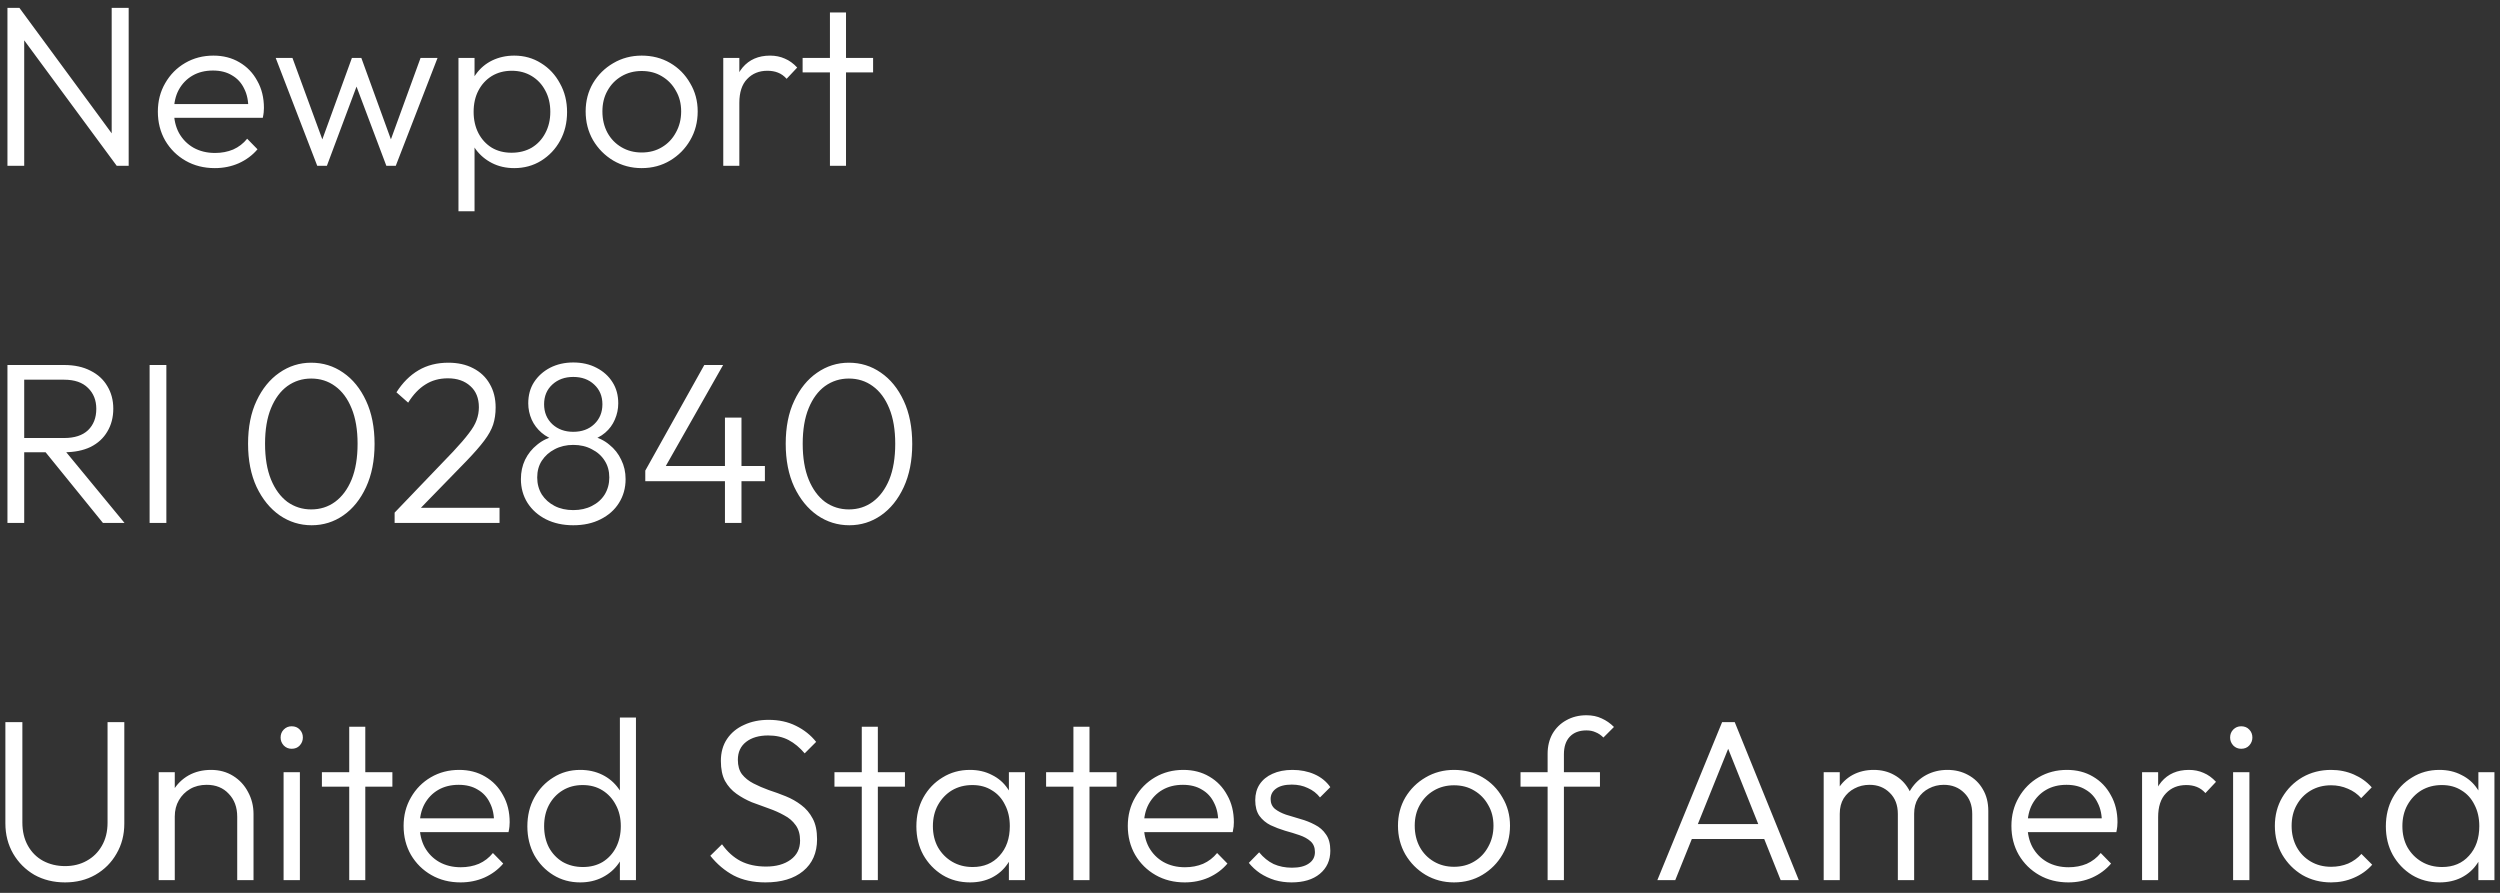 <svg width="196" height="70" viewBox="0 0 196 70" fill="none" xmlns="http://www.w3.org/2000/svg">
<rect x="0" y="0" width="196" height="70" fill="#333333" stroke="none"/>
<path d="M0.584 13V0.616H1.52L1.898 2.182V13H0.584ZM9.152 13L1.322 2.38L1.52 0.616L9.332 11.236L9.152 13ZM9.152 13L8.756 11.506V0.616H10.088V13H9.152ZM16.84 13.18C15.988 13.18 15.226 12.988 14.554 12.604C13.882 12.22 13.348 11.692 12.952 11.02C12.568 10.348 12.376 9.592 12.376 8.752C12.376 7.924 12.568 7.18 12.952 6.52C13.336 5.848 13.858 5.32 14.518 4.936C15.178 4.552 15.916 4.36 16.732 4.36C17.5 4.36 18.178 4.534 18.766 4.882C19.366 5.23 19.834 5.716 20.17 6.34C20.518 6.952 20.692 7.66 20.692 8.464C20.692 8.56 20.686 8.674 20.674 8.806C20.662 8.926 20.638 9.07 20.602 9.238H13.276V8.158H19.918L19.468 8.554C19.48 7.93 19.372 7.396 19.144 6.952C18.928 6.496 18.61 6.148 18.19 5.908C17.782 5.656 17.284 5.53 16.696 5.53C16.084 5.53 15.55 5.662 15.094 5.926C14.638 6.19 14.278 6.562 14.014 7.042C13.762 7.51 13.636 8.068 13.636 8.716C13.636 9.364 13.768 9.934 14.032 10.426C14.308 10.918 14.686 11.302 15.166 11.578C15.658 11.854 16.222 11.992 16.858 11.992C17.374 11.992 17.848 11.902 18.28 11.722C18.712 11.53 19.078 11.248 19.378 10.876L20.188 11.704C19.792 12.172 19.3 12.538 18.712 12.802C18.136 13.054 17.512 13.18 16.84 13.18ZM24.872 13L21.614 4.54H22.928L25.502 11.56L25.034 11.578L27.59 4.54H28.328L30.884 11.578L30.416 11.56L32.972 4.54H34.304L31.028 13H30.29L27.68 6.07H28.22L25.628 13H24.872ZM40.318 13.18C39.67 13.18 39.088 13.048 38.572 12.784C38.056 12.52 37.63 12.16 37.294 11.704C36.97 11.236 36.772 10.696 36.7 10.084V7.438C36.772 6.814 36.976 6.274 37.312 5.818C37.648 5.35 38.074 4.99 38.59 4.738C39.118 4.486 39.694 4.36 40.318 4.36C41.098 4.36 41.8 4.558 42.424 4.954C43.048 5.338 43.54 5.866 43.9 6.538C44.272 7.198 44.458 7.948 44.458 8.788C44.458 9.616 44.278 10.36 43.918 11.02C43.558 11.68 43.06 12.208 42.424 12.604C41.8 12.988 41.098 13.18 40.318 13.18ZM40.102 11.974C40.702 11.974 41.23 11.842 41.686 11.578C42.142 11.302 42.496 10.924 42.748 10.444C43.012 9.952 43.144 9.394 43.144 8.77C43.144 8.134 43.012 7.576 42.748 7.096C42.496 6.616 42.142 6.238 41.686 5.962C41.23 5.686 40.708 5.548 40.12 5.548C39.532 5.548 39.01 5.686 38.554 5.962C38.11 6.238 37.762 6.616 37.51 7.096C37.258 7.576 37.132 8.134 37.132 8.77C37.132 9.394 37.258 9.952 37.51 10.444C37.762 10.924 38.11 11.302 38.554 11.578C38.998 11.842 39.514 11.974 40.102 11.974ZM35.944 16.564V4.54H37.204V6.7L36.952 8.752L37.204 10.822V16.564H35.944ZM50.307 13.18C49.491 13.18 48.747 12.982 48.075 12.586C47.415 12.19 46.887 11.656 46.491 10.984C46.107 10.312 45.915 9.562 45.915 8.734C45.915 7.918 46.107 7.18 46.491 6.52C46.887 5.86 47.415 5.338 48.075 4.954C48.747 4.558 49.491 4.36 50.307 4.36C51.135 4.36 51.879 4.552 52.539 4.936C53.199 5.32 53.721 5.848 54.105 6.52C54.501 7.18 54.699 7.918 54.699 8.734C54.699 9.574 54.501 10.33 54.105 11.002C53.721 11.662 53.199 12.19 52.539 12.586C51.879 12.982 51.135 13.18 50.307 13.18ZM50.307 11.956C50.907 11.956 51.435 11.818 51.891 11.542C52.359 11.266 52.725 10.882 52.989 10.39C53.265 9.898 53.403 9.346 53.403 8.734C53.403 8.122 53.265 7.582 52.989 7.114C52.725 6.634 52.359 6.256 51.891 5.98C51.435 5.704 50.907 5.566 50.307 5.566C49.719 5.566 49.191 5.704 48.723 5.98C48.255 6.256 47.889 6.634 47.625 7.114C47.361 7.582 47.229 8.122 47.229 8.734C47.229 9.358 47.361 9.916 47.625 10.408C47.889 10.888 48.255 11.266 48.723 11.542C49.191 11.818 49.719 11.956 50.307 11.956ZM56.704 13V4.54H57.964V13H56.704ZM57.964 8.068L57.442 7.834C57.442 6.766 57.7 5.92 58.216 5.296C58.744 4.672 59.464 4.36 60.376 4.36C60.796 4.36 61.18 4.438 61.528 4.594C61.876 4.738 62.2 4.972 62.5 5.296L61.672 6.178C61.468 5.95 61.24 5.788 60.988 5.692C60.748 5.596 60.472 5.548 60.16 5.548C59.512 5.548 58.984 5.764 58.576 6.196C58.168 6.616 57.964 7.24 57.964 8.068ZM65.067 13V0.976H66.327V13H65.067ZM62.925 5.674V4.54H68.451V5.674H62.925ZM1.43 35.456V34.34H5.03C5.846 34.34 6.47 34.136 6.902 33.728C7.334 33.308 7.55 32.75 7.55 32.054C7.55 31.382 7.334 30.836 6.902 30.416C6.47 29.984 5.846 29.768 5.03 29.768H1.43V28.616H5.03C5.834 28.616 6.524 28.766 7.1 29.066C7.676 29.354 8.114 29.756 8.414 30.272C8.726 30.788 8.882 31.376 8.882 32.036C8.882 32.72 8.726 33.32 8.414 33.836C8.114 34.352 7.676 34.754 7.1 35.042C6.524 35.318 5.834 35.456 5.03 35.456H1.43ZM0.584 41V28.616H1.898V41H0.584ZM8.072 41L3.428 35.276L4.706 34.862L9.764 41H8.072ZM11.729 41V28.616H13.043V41H11.729ZM24.434 41.18C23.522 41.18 22.688 40.922 21.932 40.406C21.176 39.878 20.57 39.134 20.114 38.174C19.67 37.214 19.448 36.086 19.448 34.79C19.448 33.482 19.67 32.36 20.114 31.424C20.558 30.476 21.152 29.744 21.896 29.228C22.652 28.7 23.486 28.436 24.398 28.436C25.322 28.436 26.156 28.694 26.9 29.21C27.656 29.726 28.256 30.464 28.7 31.424C29.144 32.372 29.366 33.5 29.366 34.808C29.366 36.104 29.144 37.232 28.7 38.192C28.256 39.152 27.662 39.89 26.918 40.406C26.174 40.922 25.346 41.18 24.434 41.18ZM24.398 39.938C25.106 39.938 25.73 39.74 26.27 39.344C26.822 38.936 27.254 38.354 27.566 37.598C27.878 36.83 28.034 35.894 28.034 34.79C28.034 33.698 27.878 32.774 27.566 32.018C27.254 31.25 26.822 30.668 26.27 30.272C25.73 29.876 25.106 29.678 24.398 29.678C23.702 29.678 23.078 29.876 22.526 30.272C21.986 30.668 21.56 31.244 21.248 32C20.936 32.756 20.78 33.686 20.78 34.79C20.78 35.894 20.936 36.83 21.248 37.598C21.56 38.354 21.986 38.936 22.526 39.344C23.078 39.74 23.702 39.938 24.398 39.938ZM30.938 40.19L35.528 35.402C36.056 34.838 36.464 34.364 36.752 33.98C37.052 33.596 37.256 33.248 37.364 32.936C37.484 32.612 37.544 32.276 37.544 31.928C37.544 31.22 37.322 30.668 36.878 30.272C36.434 29.864 35.846 29.66 35.114 29.66C34.442 29.66 33.854 29.822 33.35 30.146C32.846 30.458 32.396 30.932 32 31.568L31.082 30.758C31.562 30.002 32.138 29.426 32.81 29.03C33.482 28.634 34.262 28.436 35.15 28.436C35.894 28.436 36.542 28.58 37.094 28.868C37.658 29.156 38.09 29.564 38.39 30.092C38.702 30.62 38.858 31.238 38.858 31.946C38.858 32.438 38.792 32.888 38.66 33.296C38.528 33.692 38.294 34.112 37.958 34.556C37.634 34.988 37.172 35.516 36.572 36.14L32.684 40.136L30.938 40.19ZM30.938 41V40.19L32.018 39.812H39.164V41H30.938ZM44.943 41.18C44.139 41.18 43.425 41.024 42.801 40.712C42.189 40.4 41.709 39.974 41.361 39.434C41.013 38.882 40.839 38.258 40.839 37.562C40.839 37.01 40.947 36.506 41.163 36.05C41.391 35.582 41.709 35.186 42.117 34.862C42.525 34.526 42.999 34.298 43.539 34.178L43.683 34.556C43.203 34.424 42.795 34.214 42.459 33.926C42.123 33.638 41.865 33.296 41.685 32.9C41.505 32.492 41.415 32.066 41.415 31.622C41.415 30.986 41.565 30.434 41.865 29.966C42.177 29.486 42.597 29.108 43.125 28.832C43.665 28.556 44.271 28.418 44.943 28.418C45.627 28.418 46.233 28.556 46.761 28.832C47.301 29.108 47.721 29.486 48.021 29.966C48.321 30.434 48.471 30.986 48.471 31.622C48.471 32.066 48.381 32.492 48.201 32.9C48.033 33.296 47.781 33.638 47.445 33.926C47.109 34.214 46.695 34.424 46.203 34.556L46.347 34.178C46.899 34.298 47.373 34.526 47.769 34.862C48.177 35.186 48.489 35.582 48.705 36.05C48.933 36.506 49.047 37.01 49.047 37.562C49.047 38.258 48.873 38.882 48.525 39.434C48.189 39.974 47.709 40.4 47.085 40.712C46.473 41.024 45.759 41.18 44.943 41.18ZM44.943 39.992C45.495 39.992 45.981 39.884 46.401 39.668C46.833 39.452 47.169 39.152 47.409 38.768C47.649 38.372 47.769 37.928 47.769 37.436C47.769 36.932 47.649 36.494 47.409 36.122C47.169 35.738 46.833 35.438 46.401 35.222C45.981 34.994 45.495 34.88 44.943 34.88C44.403 34.88 43.917 34.994 43.485 35.222C43.065 35.438 42.729 35.738 42.477 36.122C42.237 36.494 42.117 36.932 42.117 37.436C42.117 37.928 42.237 38.372 42.477 38.768C42.729 39.152 43.065 39.452 43.485 39.668C43.905 39.884 44.391 39.992 44.943 39.992ZM44.943 33.854C45.615 33.854 46.161 33.656 46.581 33.26C47.013 32.852 47.229 32.33 47.229 31.694C47.229 31.058 47.013 30.542 46.581 30.146C46.161 29.75 45.615 29.552 44.943 29.552C44.283 29.552 43.737 29.75 43.305 30.146C42.873 30.542 42.657 31.058 42.657 31.694C42.657 32.33 42.873 32.852 43.305 33.26C43.737 33.656 44.283 33.854 44.943 33.854ZM50.59 36.896L55.216 28.616H56.692L51.994 36.896H50.59ZM50.59 37.724V36.896L51.148 36.536H59.968V37.724H50.59ZM56.836 41V32.738H58.132V41H56.836ZM66.587 41.18C65.674 41.18 64.841 40.922 64.085 40.406C63.328 39.878 62.722 39.134 62.267 38.174C61.822 37.214 61.6 36.086 61.6 34.79C61.6 33.482 61.822 32.36 62.267 31.424C62.711 30.476 63.304 29.744 64.049 29.228C64.805 28.7 65.638 28.436 66.55 28.436C67.475 28.436 68.308 28.694 69.052 29.21C69.808 29.726 70.409 30.464 70.853 31.424C71.296 32.372 71.519 33.5 71.519 34.808C71.519 36.104 71.296 37.232 70.853 38.192C70.409 39.152 69.814 39.89 69.07 40.406C68.326 40.922 67.499 41.18 66.587 41.18ZM66.55 39.938C67.258 39.938 67.882 39.74 68.422 39.344C68.975 38.936 69.406 38.354 69.719 37.598C70.031 36.83 70.186 35.894 70.186 34.79C70.186 33.698 70.031 32.774 69.719 32.018C69.406 31.25 68.975 30.668 68.422 30.272C67.882 29.876 67.258 29.678 66.55 29.678C65.855 29.678 65.231 29.876 64.678 30.272C64.138 30.668 63.712 31.244 63.401 32C63.089 32.756 62.932 33.686 62.932 34.79C62.932 35.894 63.089 36.83 63.401 37.598C63.712 38.354 64.138 38.936 64.678 39.344C65.231 39.74 65.855 39.938 66.55 39.938ZM5.102 69.18C4.202 69.18 3.398 68.982 2.69 68.586C1.994 68.178 1.442 67.626 1.034 66.93C0.626 66.222 0.422 65.43 0.422 64.554V56.616H1.754V64.482C1.754 65.178 1.898 65.784 2.186 66.3C2.474 66.816 2.87 67.212 3.374 67.488C3.89 67.764 4.466 67.902 5.102 67.902C5.738 67.902 6.302 67.764 6.794 67.488C7.298 67.212 7.694 66.822 7.982 66.318C8.282 65.802 8.432 65.196 8.432 64.5V56.616H9.746V64.572C9.746 65.448 9.542 66.234 9.134 66.93C8.738 67.626 8.186 68.178 7.478 68.586C6.782 68.982 5.99 69.18 5.102 69.18ZM18.598 69V64.032C18.598 63.288 18.376 62.688 17.932 62.232C17.5 61.764 16.924 61.53 16.204 61.53C15.712 61.53 15.28 61.638 14.908 61.854C14.536 62.07 14.242 62.364 14.026 62.736C13.81 63.108 13.702 63.534 13.702 64.014L13.126 63.69C13.126 63.054 13.276 62.484 13.576 61.98C13.876 61.476 14.278 61.08 14.782 60.792C15.298 60.504 15.886 60.36 16.546 60.36C17.194 60.36 17.77 60.516 18.274 60.828C18.778 61.14 19.168 61.56 19.444 62.088C19.732 62.616 19.876 63.192 19.876 63.816V69H18.598ZM12.442 69V60.54H13.702V69H12.442ZM22.233 69V60.54H23.511V69H22.233ZM22.863 58.704C22.623 58.704 22.419 58.62 22.251 58.452C22.083 58.272 21.999 58.062 21.999 57.822C21.999 57.57 22.083 57.36 22.251 57.192C22.419 57.024 22.623 56.94 22.863 56.94C23.127 56.94 23.337 57.024 23.493 57.192C23.661 57.36 23.745 57.57 23.745 57.822C23.745 58.062 23.661 58.272 23.493 58.452C23.337 58.62 23.127 58.704 22.863 58.704ZM27.379 69V56.976H28.639V69H27.379ZM25.237 61.674V60.54H30.763V61.674H25.237ZM36.106 69.18C35.254 69.18 34.492 68.988 33.82 68.604C33.148 68.22 32.614 67.692 32.218 67.02C31.834 66.348 31.642 65.592 31.642 64.752C31.642 63.924 31.834 63.18 32.218 62.52C32.602 61.848 33.124 61.32 33.784 60.936C34.444 60.552 35.182 60.36 35.998 60.36C36.766 60.36 37.444 60.534 38.032 60.882C38.632 61.23 39.1 61.716 39.436 62.34C39.784 62.952 39.958 63.66 39.958 64.464C39.958 64.56 39.952 64.674 39.94 64.806C39.928 64.926 39.904 65.07 39.868 65.238H32.542V64.158H39.184L38.734 64.554C38.746 63.93 38.638 63.396 38.41 62.952C38.194 62.496 37.876 62.148 37.456 61.908C37.048 61.656 36.55 61.53 35.962 61.53C35.35 61.53 34.816 61.662 34.36 61.926C33.904 62.19 33.544 62.562 33.28 63.042C33.028 63.51 32.902 64.068 32.902 64.716C32.902 65.364 33.034 65.934 33.298 66.426C33.574 66.918 33.952 67.302 34.432 67.578C34.924 67.854 35.488 67.992 36.124 67.992C36.64 67.992 37.114 67.902 37.546 67.722C37.978 67.53 38.344 67.248 38.644 66.876L39.454 67.704C39.058 68.172 38.566 68.538 37.978 68.802C37.402 69.054 36.778 69.18 36.106 69.18ZM45.485 69.18C44.705 69.18 44.003 68.988 43.379 68.604C42.755 68.22 42.257 67.698 41.885 67.038C41.525 66.366 41.345 65.616 41.345 64.788C41.345 63.948 41.525 63.198 41.885 62.538C42.257 61.866 42.755 61.338 43.379 60.954C44.003 60.558 44.705 60.36 45.485 60.36C46.121 60.36 46.697 60.486 47.213 60.738C47.729 60.99 48.155 61.35 48.491 61.818C48.839 62.274 49.043 62.814 49.103 63.438V66.084C49.031 66.696 48.827 67.236 48.491 67.704C48.167 68.16 47.747 68.52 47.231 68.784C46.715 69.048 46.133 69.18 45.485 69.18ZM45.701 67.974C46.289 67.974 46.805 67.842 47.249 67.578C47.693 67.302 48.041 66.924 48.293 66.444C48.545 65.952 48.671 65.394 48.671 64.77C48.671 64.134 48.539 63.576 48.275 63.096C48.023 62.616 47.675 62.238 47.231 61.962C46.787 61.686 46.271 61.548 45.683 61.548C45.095 61.548 44.573 61.686 44.117 61.962C43.661 62.238 43.301 62.622 43.037 63.114C42.785 63.594 42.659 64.146 42.659 64.77C42.659 65.394 42.785 65.952 43.037 66.444C43.301 66.924 43.661 67.302 44.117 67.578C44.585 67.842 45.113 67.974 45.701 67.974ZM49.859 69H48.599V66.732L48.851 64.644L48.599 62.61V56.256H49.859V69ZM60.008 69.18C59.048 69.18 58.22 69 57.524 68.64C56.828 68.268 56.216 67.752 55.688 67.092L56.606 66.192C57.026 66.78 57.512 67.218 58.064 67.506C58.628 67.794 59.294 67.938 60.062 67.938C60.854 67.938 61.496 67.758 61.988 67.398C62.48 67.038 62.726 66.54 62.726 65.904C62.726 65.412 62.612 65.01 62.384 64.698C62.156 64.374 61.856 64.116 61.484 63.924C61.124 63.72 60.722 63.54 60.278 63.384C59.834 63.228 59.39 63.066 58.946 62.898C58.514 62.718 58.112 62.496 57.74 62.232C57.368 61.968 57.068 61.632 56.84 61.224C56.624 60.816 56.516 60.294 56.516 59.658C56.516 58.986 56.678 58.41 57.002 57.93C57.326 57.45 57.77 57.084 58.334 56.832C58.898 56.568 59.54 56.436 60.26 56.436C61.064 56.436 61.778 56.592 62.402 56.904C63.038 57.216 63.566 57.636 63.986 58.164L63.086 59.064C62.702 58.608 62.282 58.26 61.826 58.02C61.37 57.78 60.836 57.66 60.224 57.66C59.504 57.66 58.928 57.828 58.496 58.164C58.064 58.5 57.848 58.968 57.848 59.568C57.848 60.036 57.956 60.414 58.172 60.702C58.4 60.99 58.7 61.23 59.072 61.422C59.444 61.614 59.846 61.788 60.278 61.944C60.722 62.088 61.166 62.25 61.61 62.43C62.054 62.61 62.456 62.838 62.816 63.114C63.188 63.39 63.488 63.744 63.716 64.176C63.944 64.596 64.058 65.136 64.058 65.796C64.058 66.864 63.692 67.698 62.96 68.298C62.24 68.886 61.256 69.18 60.008 69.18ZM67.563 69V56.976H68.823V69H67.563ZM65.421 61.674V60.54H70.947V61.674H65.421ZM76.055 69.18C75.251 69.18 74.531 68.988 73.895 68.604C73.26 68.208 72.755 67.68 72.383 67.02C72.023 66.36 71.844 65.616 71.844 64.788C71.844 63.948 72.023 63.198 72.383 62.538C72.755 61.866 73.26 61.338 73.895 60.954C74.531 60.558 75.246 60.36 76.037 60.36C76.686 60.36 77.261 60.492 77.766 60.756C78.281 61.008 78.695 61.368 79.007 61.836C79.332 62.292 79.529 62.826 79.602 63.438V66.084C79.529 66.696 79.332 67.236 79.007 67.704C78.695 68.172 78.281 68.538 77.766 68.802C77.261 69.054 76.692 69.18 76.055 69.18ZM76.254 67.974C77.129 67.974 77.832 67.68 78.359 67.092C78.9 66.504 79.169 65.73 79.169 64.77C79.169 64.134 79.043 63.576 78.791 63.096C78.552 62.604 78.21 62.226 77.766 61.962C77.334 61.686 76.823 61.548 76.236 61.548C75.635 61.548 75.102 61.686 74.633 61.962C74.177 62.238 73.811 62.622 73.535 63.114C73.272 63.594 73.139 64.146 73.139 64.77C73.139 65.394 73.272 65.946 73.535 66.426C73.811 66.906 74.183 67.284 74.651 67.56C75.12 67.836 75.653 67.974 76.254 67.974ZM79.097 69V66.732L79.35 64.644L79.097 62.61V60.54H80.358V69H79.097ZM84.156 69V56.976H85.416V69H84.156ZM82.014 61.674V60.54H87.54V61.674H82.014ZM92.883 69.18C92.031 69.18 91.269 68.988 90.597 68.604C89.925 68.22 89.391 67.692 88.995 67.02C88.611 66.348 88.419 65.592 88.419 64.752C88.419 63.924 88.611 63.18 88.995 62.52C89.379 61.848 89.901 61.32 90.561 60.936C91.221 60.552 91.959 60.36 92.775 60.36C93.543 60.36 94.221 60.534 94.809 60.882C95.409 61.23 95.877 61.716 96.213 62.34C96.561 62.952 96.735 63.66 96.735 64.464C96.735 64.56 96.729 64.674 96.717 64.806C96.705 64.926 96.681 65.07 96.645 65.238H89.319V64.158H95.961L95.511 64.554C95.523 63.93 95.415 63.396 95.187 62.952C94.971 62.496 94.653 62.148 94.233 61.908C93.825 61.656 93.327 61.53 92.739 61.53C92.127 61.53 91.593 61.662 91.137 61.926C90.681 62.19 90.321 62.562 90.057 63.042C89.805 63.51 89.679 64.068 89.679 64.716C89.679 65.364 89.811 65.934 90.075 66.426C90.351 66.918 90.729 67.302 91.209 67.578C91.701 67.854 92.265 67.992 92.901 67.992C93.417 67.992 93.891 67.902 94.323 67.722C94.755 67.53 95.121 67.248 95.421 66.876L96.231 67.704C95.835 68.172 95.343 68.538 94.755 68.802C94.179 69.054 93.555 69.18 92.883 69.18ZM101.255 69.18C100.799 69.18 100.361 69.12 99.941 69C99.521 68.868 99.137 68.688 98.789 68.46C98.453 68.232 98.159 67.962 97.907 67.65L98.717 66.822C99.053 67.23 99.431 67.536 99.851 67.74C100.283 67.932 100.763 68.028 101.291 68.028C101.855 68.028 102.293 67.92 102.605 67.704C102.929 67.488 103.091 67.188 103.091 66.804C103.091 66.444 102.977 66.162 102.749 65.958C102.521 65.754 102.227 65.592 101.867 65.472C101.519 65.352 101.147 65.238 100.751 65.13C100.355 65.01 99.977 64.866 99.617 64.698C99.257 64.518 98.963 64.272 98.735 63.96C98.519 63.648 98.411 63.24 98.411 62.736C98.411 62.256 98.525 61.842 98.753 61.494C98.993 61.134 99.329 60.858 99.761 60.666C100.205 60.462 100.727 60.36 101.327 60.36C101.963 60.36 102.539 60.474 103.055 60.702C103.571 60.93 103.985 61.266 104.297 61.71L103.487 62.52C103.235 62.196 102.917 61.95 102.533 61.782C102.161 61.602 101.741 61.512 101.273 61.512C100.733 61.512 100.319 61.62 100.031 61.836C99.755 62.04 99.617 62.31 99.617 62.646C99.617 62.97 99.731 63.228 99.959 63.42C100.187 63.6 100.475 63.75 100.823 63.87C101.183 63.978 101.561 64.092 101.957 64.212C102.353 64.32 102.731 64.47 103.091 64.662C103.451 64.842 103.739 65.094 103.955 65.418C104.183 65.73 104.297 66.156 104.297 66.696C104.297 67.452 104.021 68.058 103.469 68.514C102.929 68.958 102.191 69.18 101.255 69.18ZM113.993 69.18C113.177 69.18 112.433 68.982 111.761 68.586C111.101 68.19 110.573 67.656 110.177 66.984C109.793 66.312 109.601 65.562 109.601 64.734C109.601 63.918 109.793 63.18 110.177 62.52C110.573 61.86 111.101 61.338 111.761 60.954C112.433 60.558 113.177 60.36 113.993 60.36C114.821 60.36 115.565 60.552 116.225 60.936C116.885 61.32 117.407 61.848 117.791 62.52C118.187 63.18 118.385 63.918 118.385 64.734C118.385 65.574 118.187 66.33 117.791 67.002C117.407 67.662 116.885 68.19 116.225 68.586C115.565 68.982 114.821 69.18 113.993 69.18ZM113.993 67.956C114.593 67.956 115.121 67.818 115.577 67.542C116.045 67.266 116.411 66.882 116.675 66.39C116.951 65.898 117.089 65.346 117.089 64.734C117.089 64.122 116.951 63.582 116.675 63.114C116.411 62.634 116.045 62.256 115.577 61.98C115.121 61.704 114.593 61.566 113.993 61.566C113.405 61.566 112.877 61.704 112.409 61.98C111.941 62.256 111.575 62.634 111.311 63.114C111.047 63.582 110.915 64.122 110.915 64.734C110.915 65.358 111.047 65.916 111.311 66.408C111.575 66.888 111.941 67.266 112.409 67.542C112.877 67.818 113.405 67.956 113.993 67.956ZM121.333 69V59.1C121.333 58.512 121.459 57.99 121.711 57.534C121.975 57.078 122.335 56.724 122.791 56.472C123.259 56.208 123.787 56.076 124.375 56.076C124.831 56.076 125.233 56.16 125.581 56.328C125.929 56.484 126.247 56.706 126.535 56.994L125.707 57.822C125.515 57.63 125.311 57.492 125.095 57.408C124.891 57.312 124.651 57.264 124.375 57.264C123.811 57.264 123.373 57.432 123.061 57.768C122.761 58.092 122.611 58.548 122.611 59.136V69H121.333ZM119.209 61.674V60.54H125.437V61.674H119.209ZM129.937 69L135.013 56.616H136.003L141.025 69H139.603L135.229 58.056H135.751L131.341 69H129.937ZM132.259 65.778V64.608H138.739V65.778H132.259ZM142.977 69V60.54H144.237V69H142.977ZM148.791 69V63.816C148.791 63.12 148.581 62.568 148.161 62.16C147.741 61.74 147.213 61.53 146.577 61.53C146.145 61.53 145.749 61.626 145.389 61.818C145.041 61.998 144.759 62.256 144.543 62.592C144.339 62.928 144.237 63.33 144.237 63.798L143.661 63.564C143.661 62.916 143.805 62.352 144.093 61.872C144.381 61.392 144.765 61.02 145.245 60.756C145.737 60.492 146.289 60.36 146.901 60.36C147.501 60.36 148.035 60.492 148.503 60.756C148.983 61.02 149.361 61.392 149.637 61.872C149.925 62.352 150.069 62.922 150.069 63.582V69H148.791ZM154.623 69V63.816C154.623 63.12 154.413 62.568 153.993 62.16C153.573 61.74 153.039 61.53 152.391 61.53C151.971 61.53 151.581 61.626 151.221 61.818C150.873 61.998 150.591 62.256 150.375 62.592C150.171 62.928 150.069 63.33 150.069 63.798L149.313 63.564C149.349 62.916 149.517 62.352 149.817 61.872C150.129 61.392 150.531 61.02 151.023 60.756C151.527 60.492 152.079 60.36 152.679 60.36C153.279 60.36 153.819 60.492 154.299 60.756C154.791 61.02 155.175 61.392 155.451 61.872C155.739 62.352 155.883 62.922 155.883 63.582V69H154.623ZM162.159 69.18C161.307 69.18 160.545 68.988 159.873 68.604C159.201 68.22 158.667 67.692 158.271 67.02C157.887 66.348 157.695 65.592 157.695 64.752C157.695 63.924 157.887 63.18 158.271 62.52C158.655 61.848 159.177 61.32 159.837 60.936C160.497 60.552 161.235 60.36 162.051 60.36C162.819 60.36 163.497 60.534 164.085 60.882C164.685 61.23 165.153 61.716 165.489 62.34C165.837 62.952 166.011 63.66 166.011 64.464C166.011 64.56 166.005 64.674 165.993 64.806C165.981 64.926 165.957 65.07 165.921 65.238H158.595V64.158H165.237L164.787 64.554C164.799 63.93 164.691 63.396 164.463 62.952C164.247 62.496 163.929 62.148 163.509 61.908C163.101 61.656 162.603 61.53 162.015 61.53C161.403 61.53 160.869 61.662 160.413 61.926C159.957 62.19 159.597 62.562 159.333 63.042C159.081 63.51 158.955 64.068 158.955 64.716C158.955 65.364 159.087 65.934 159.351 66.426C159.627 66.918 160.005 67.302 160.485 67.578C160.977 67.854 161.541 67.992 162.177 67.992C162.693 67.992 163.167 67.902 163.599 67.722C164.031 67.53 164.397 67.248 164.697 66.876L165.507 67.704C165.111 68.172 164.619 68.538 164.031 68.802C163.455 69.054 162.831 69.18 162.159 69.18ZM167.938 69V60.54H169.198V69H167.938ZM169.198 64.068L168.676 63.834C168.676 62.766 168.934 61.92 169.45 61.296C169.978 60.672 170.698 60.36 171.61 60.36C172.03 60.36 172.414 60.438 172.762 60.594C173.11 60.738 173.434 60.972 173.734 61.296L172.906 62.178C172.702 61.95 172.474 61.788 172.222 61.692C171.982 61.596 171.706 61.548 171.394 61.548C170.746 61.548 170.218 61.764 169.81 62.196C169.402 62.616 169.198 63.24 169.198 64.068ZM175.075 69V60.54H176.353V69H175.075ZM175.705 58.704C175.465 58.704 175.261 58.62 175.093 58.452C174.925 58.272 174.841 58.062 174.841 57.822C174.841 57.57 174.925 57.36 175.093 57.192C175.261 57.024 175.465 56.94 175.705 56.94C175.969 56.94 176.179 57.024 176.335 57.192C176.503 57.36 176.587 57.57 176.587 57.822C176.587 58.062 176.503 58.272 176.335 58.452C176.179 58.62 175.969 58.704 175.705 58.704ZM182.759 69.18C181.931 69.18 181.181 68.988 180.509 68.604C179.849 68.208 179.321 67.674 178.925 67.002C178.541 66.33 178.349 65.58 178.349 64.752C178.349 63.924 178.541 63.18 178.925 62.52C179.321 61.848 179.849 61.32 180.509 60.936C181.181 60.552 181.931 60.36 182.759 60.36C183.395 60.36 183.989 60.48 184.541 60.72C185.093 60.96 185.561 61.296 185.945 61.728L185.117 62.574C184.829 62.25 184.481 62.004 184.073 61.836C183.665 61.656 183.227 61.566 182.759 61.566C182.159 61.566 181.625 61.704 181.157 61.98C180.689 62.256 180.323 62.634 180.059 63.114C179.795 63.582 179.663 64.128 179.663 64.752C179.663 65.364 179.795 65.916 180.059 66.408C180.323 66.888 180.689 67.266 181.157 67.542C181.625 67.818 182.159 67.956 182.759 67.956C183.239 67.956 183.683 67.872 184.091 67.704C184.499 67.524 184.847 67.272 185.135 66.948L185.981 67.794C185.585 68.238 185.105 68.58 184.541 68.82C183.989 69.06 183.395 69.18 182.759 69.18ZM191.263 69.18C190.459 69.18 189.739 68.988 189.103 68.604C188.467 68.208 187.963 67.68 187.591 67.02C187.231 66.36 187.051 65.616 187.051 64.788C187.051 63.948 187.231 63.198 187.591 62.538C187.963 61.866 188.467 61.338 189.103 60.954C189.739 60.558 190.453 60.36 191.245 60.36C191.893 60.36 192.469 60.492 192.973 60.756C193.489 61.008 193.903 61.368 194.215 61.836C194.539 62.292 194.737 62.826 194.809 63.438V66.084C194.737 66.696 194.539 67.236 194.215 67.704C193.903 68.172 193.489 68.538 192.973 68.802C192.469 69.054 191.899 69.18 191.263 69.18ZM191.461 67.974C192.337 67.974 193.039 67.68 193.567 67.092C194.107 66.504 194.377 65.73 194.377 64.77C194.377 64.134 194.251 63.576 193.999 63.096C193.759 62.604 193.417 62.226 192.973 61.962C192.541 61.686 192.031 61.548 191.443 61.548C190.843 61.548 190.309 61.686 189.841 61.962C189.385 62.238 189.019 62.622 188.743 63.114C188.479 63.594 188.347 64.146 188.347 64.77C188.347 65.394 188.479 65.946 188.743 66.426C189.019 66.906 189.391 67.284 189.859 67.56C190.327 67.836 190.861 67.974 191.461 67.974ZM194.305 69V66.732L194.557 64.644L194.305 62.61V60.54H195.564V69H194.305Z" fill="white"/>
</svg>

